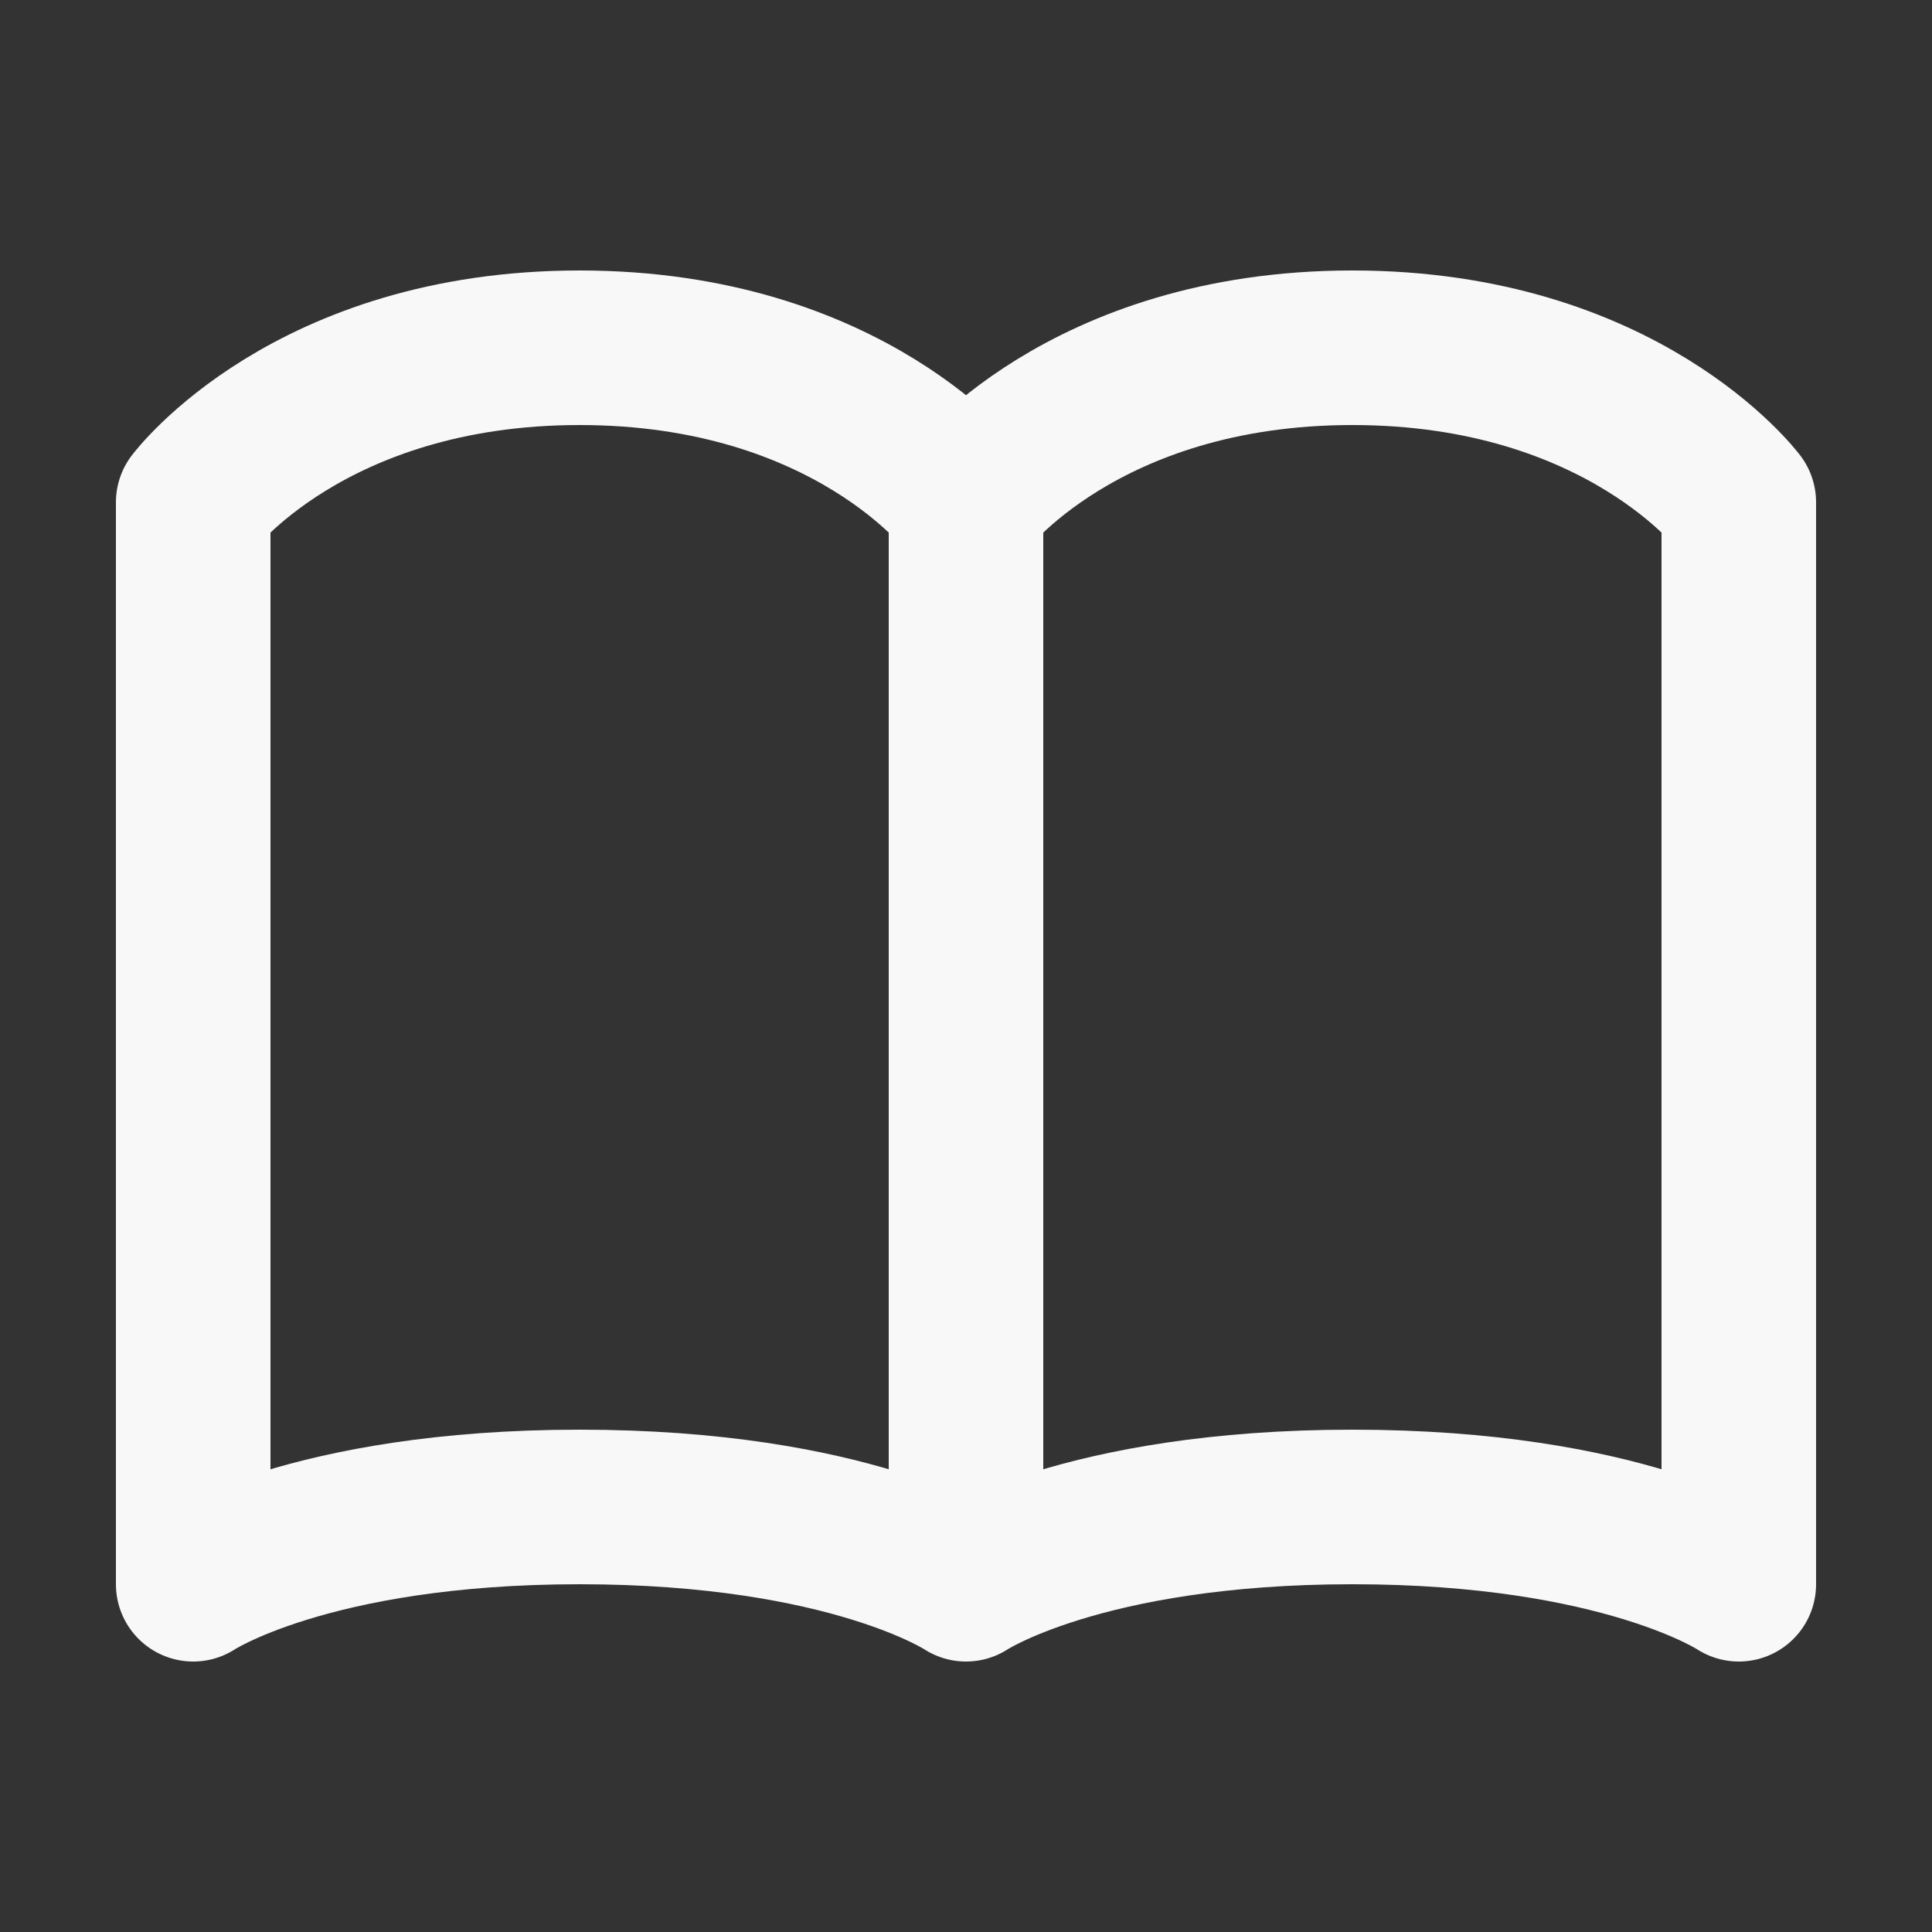 <svg width="25" height="25" viewBox="0 0 25 25" fill="none" xmlns="http://www.w3.org/2000/svg">
<rect x="0" y="0" width="25" height="25" fill="#333333" stroke="none"/>
<path d="M2.5 6.5C2.5 6.5 4 4.5 7.5 4.5C11 4.5 12.5 6.5 12.5 6.5V20.5C12.5 20.5 11 19.5 7.5 19.5C4 19.5 2.5 20.5 2.5 20.5V6.5ZM12.5 6.5C12.5 6.5 14 4.5 17.5 4.5C21 4.5 22.5 6.5 22.5 6.5V20.5C22.5 20.5 21 19.5 17.5 19.5C14 19.5 12.5 20.5 12.5 20.5V6.5Z" stroke="#F8F8F8" stroke-width="2" stroke-linecap="round" stroke-linejoin="round"/>
</svg>
